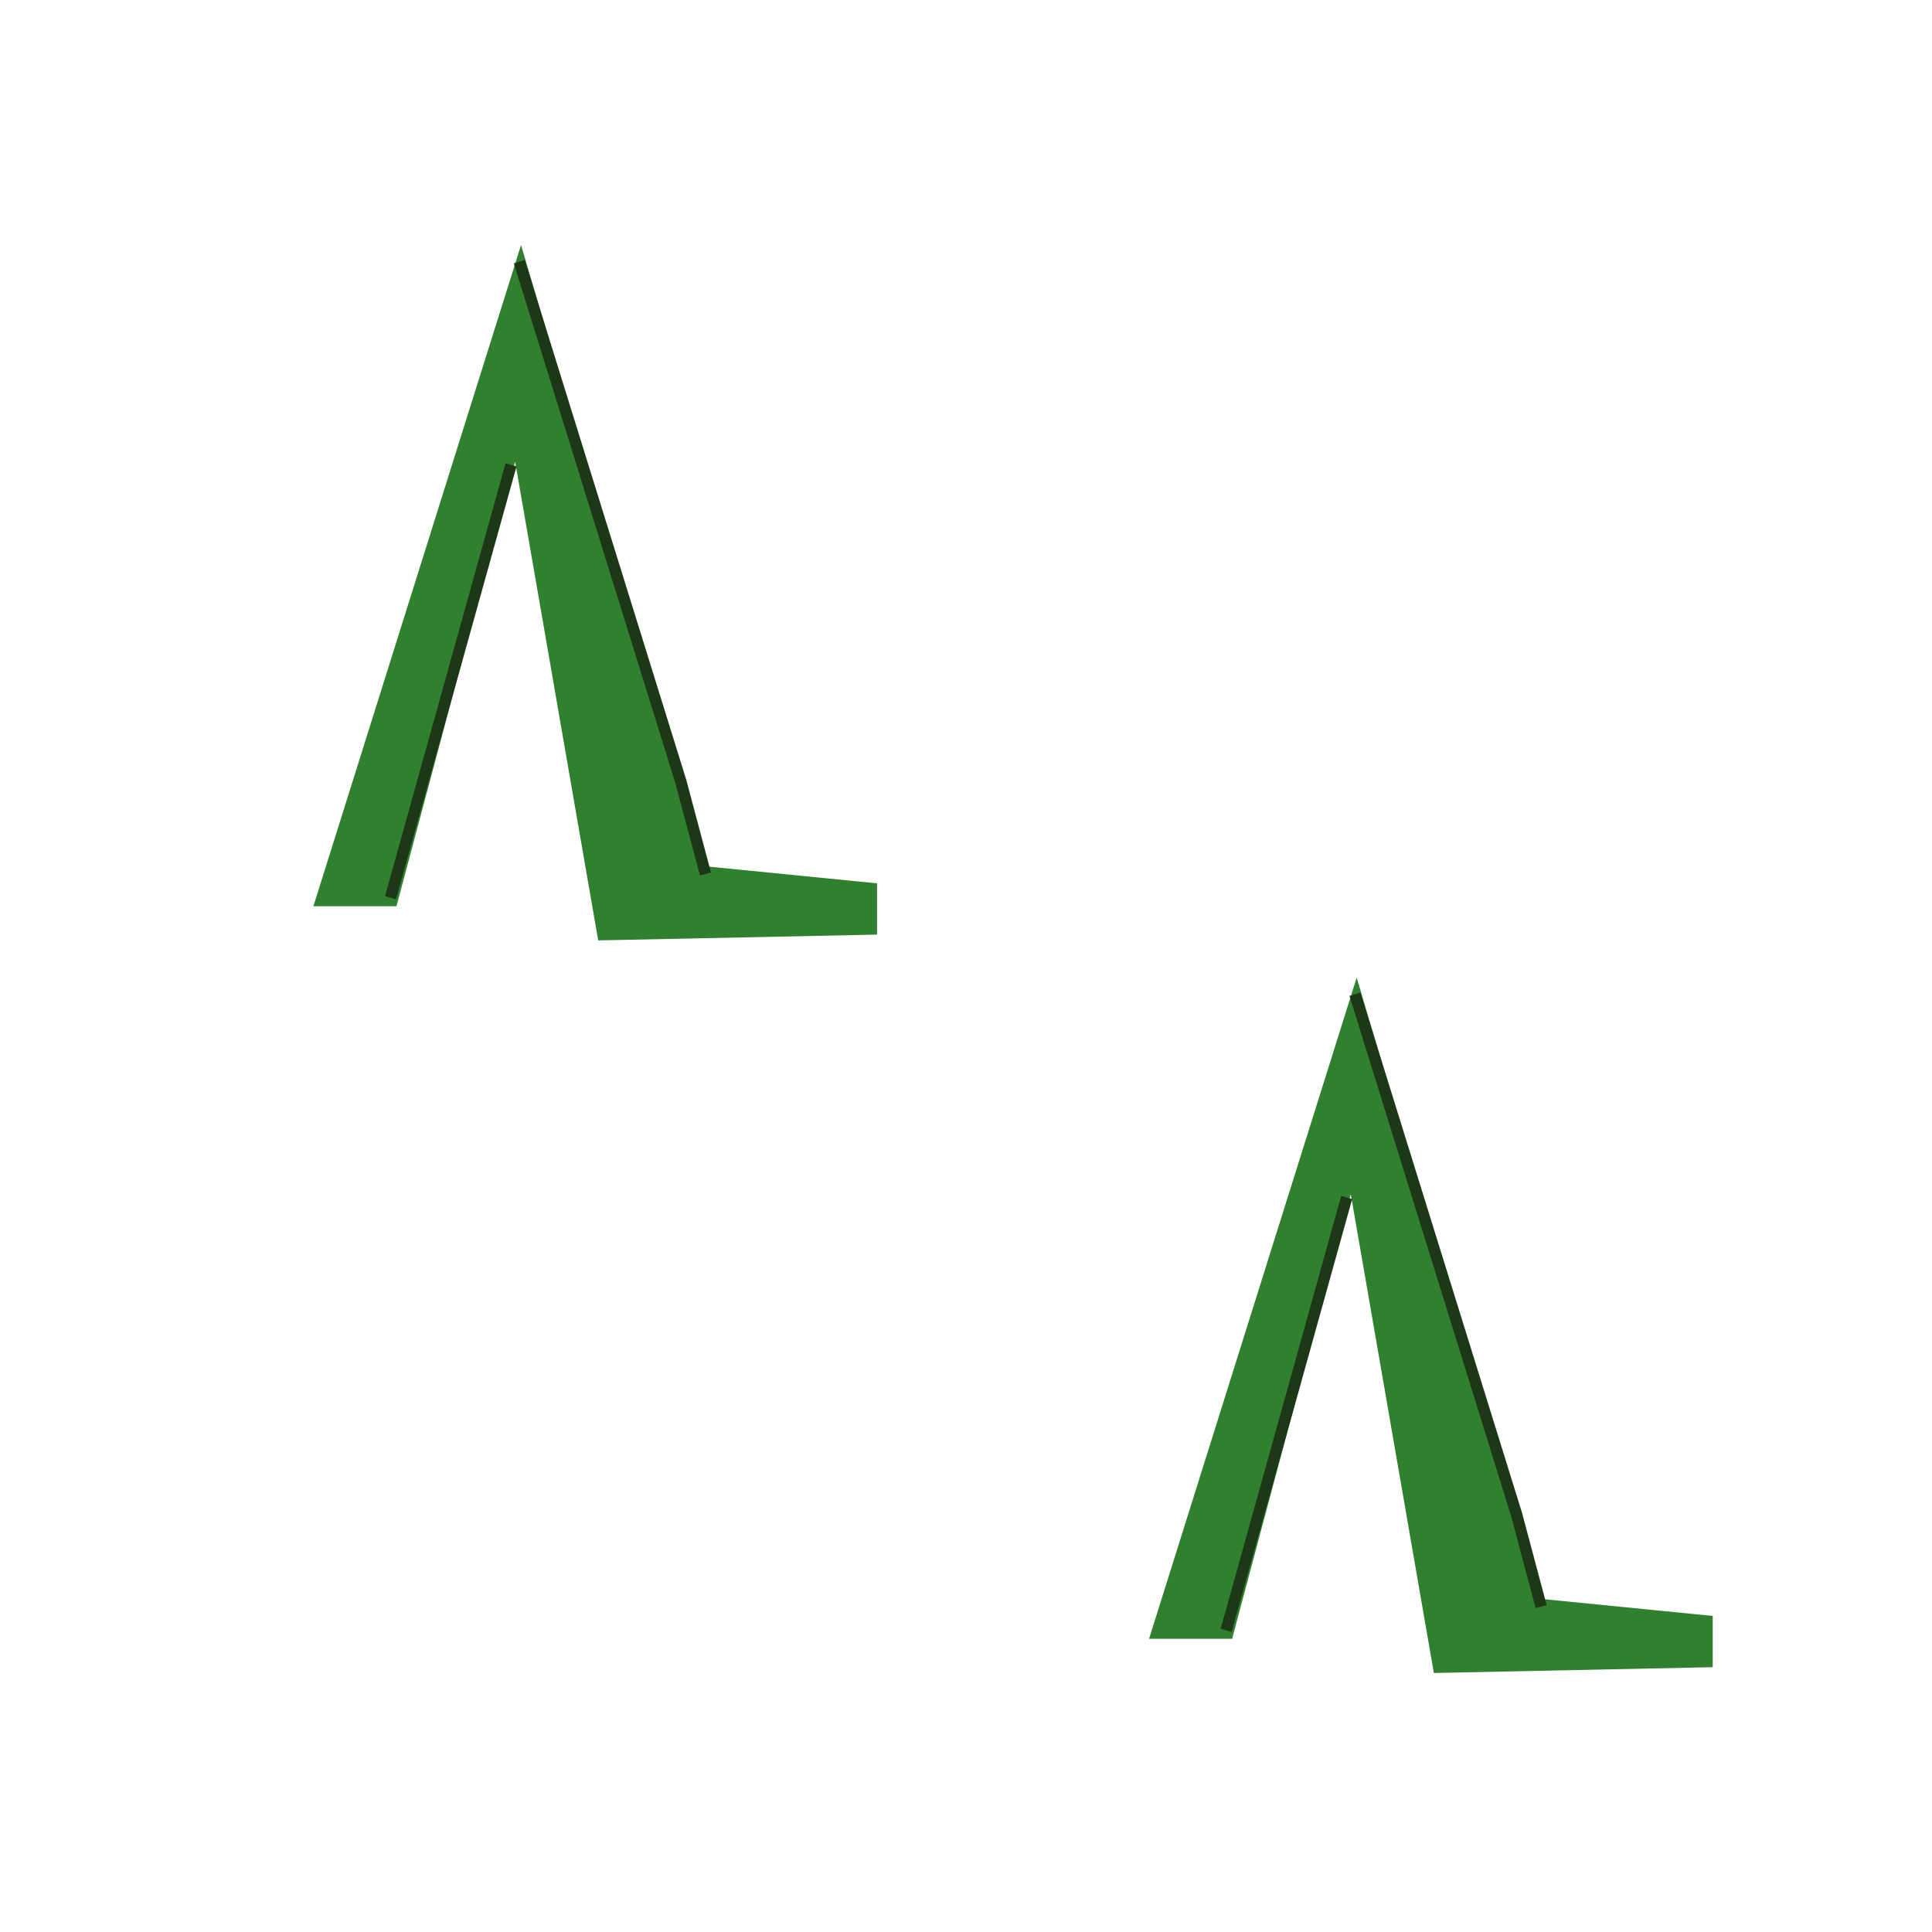 <?xml version="1.0" encoding="UTF-8" standalone="no"?>
<!-- Created with Inkscape (http://www.inkscape.org/) -->

<svg
   xmlns:dc="http://purl.org/dc/elements/1.1/"
   xmlns:cc="http://creativecommons.org/ns#"
   xmlns:rdf="http://www.w3.org/1999/02/22-rdf-syntax-ns#"
   xmlns:svg="http://www.w3.org/2000/svg"
   xmlns="http://www.w3.org/2000/svg"
   xmlns:sodipodi="http://sodipodi.sourceforge.net/DTD/sodipodi-0.dtd"
   xmlns:inkscape="http://www.inkscape.org/namespaces/inkscape"
   width="32"
   height="32"
   viewBox="0 0 32 32"
   id="svg4385"
   version="1.1"
   inkscape:version="0.91 r"
   sodipodi:docname="wood_coniferous.svg"
   inkscape:export-filename="/home/gisbert/osm/contabo/openstreetmap-carto-de/symbols-de/wood_coniferous.png"
   inkscape:export-xdpi="90"
   inkscape:export-ydpi="90">
  <defs
     id="defs4387" />
  <sodipodi:namedview
     id="base"
     pagecolor="#ffffff"
     bordercolor="#666666"
     borderopacity="1.0"
     inkscape:pageopacity="0.0"
     inkscape:pageshadow="2"
     inkscape:zoom="26.71875"
     inkscape:cx="16"
     inkscape:cy="16"
     inkscape:document-units="px"
     inkscape:current-layer="layer1"
     showgrid="false"
     units="px"
     inkscape:window-width="1920"
     inkscape:window-height="1030"
     inkscape:window-x="0"
     inkscape:window-y="0"
     inkscape:window-maximized="1" />
  <g
     inkscape:label="Ebene 1"
     inkscape:groupmode="layer"
     id="layer1"
     transform="translate(0,-1020.362)">
    <path
       style="fill:#308030;fill-opacity:1;fill-rule:evenodd;stroke:none;stroke-width:1px;stroke-linecap:butt;stroke-linejoin:miter;stroke-opacity:1"
       d="m 19.032,1047.506 1.376,0 1.965,-7.364 1.376,7.93 4.619,-0.096 0,-0.849 -2.85,-0.283 -3.047,-10.29 z"
       id="path4306-9"
       inkscape:connector-curvature="0" />
    <path
       style="fill:none;fill-rule:evenodd;stroke:#1d3816;stroke-width:0.189;stroke-linecap:butt;stroke-linejoin:miter;stroke-miterlimit:4;stroke-dasharray:none;stroke-opacity:1"
       d="m 25.526,1046.972 -0.408,-1.53 -2.676,-8.612 0,0"
       id="path4141"
       inkscape:connector-curvature="0" />
    <path
       style="fill:none;fill-rule:evenodd;stroke:#1d3816;stroke-width:0.189;stroke-linecap:butt;stroke-linejoin:miter;stroke-miterlimit:4;stroke-dasharray:none;stroke-opacity:1"
       d="m 20.309,1047.366 1.996,-7.169 0,0"
       id="path4143"
       inkscape:connector-curvature="0" />
    <path
       style="fill:#308030;fill-opacity:1;fill-rule:evenodd;stroke:none;stroke-width:1px;stroke-linecap:butt;stroke-linejoin:miter;stroke-opacity:1"
       d="m 5.191,1035.372 1.376,0 1.965,-7.364 1.376,7.93 4.619,-0.096 0,-0.849 -2.85,-0.283 -3.047,-10.29 z"
       id="path4306"
       inkscape:connector-curvature="0" />
    <path
       style="fill:none;fill-rule:evenodd;stroke:#1d3816;stroke-width:0.189;stroke-linecap:butt;stroke-linejoin:miter;stroke-miterlimit:4;stroke-dasharray:none;stroke-opacity:1"
       d="m 11.685,1034.838 -0.408,-1.53 -2.676,-8.612 0,0"
       id="path4141-3"
       inkscape:connector-curvature="0" />
    <path
       style="fill:none;fill-rule:evenodd;stroke:#1d3816;stroke-width:0.189;stroke-linecap:butt;stroke-linejoin:miter;stroke-miterlimit:4;stroke-dasharray:none;stroke-opacity:1"
       d="m 6.468,1035.231 1.996,-7.169 0,0"
       id="path4143-2"
       inkscape:connector-curvature="0" />
  </g>
</svg>
